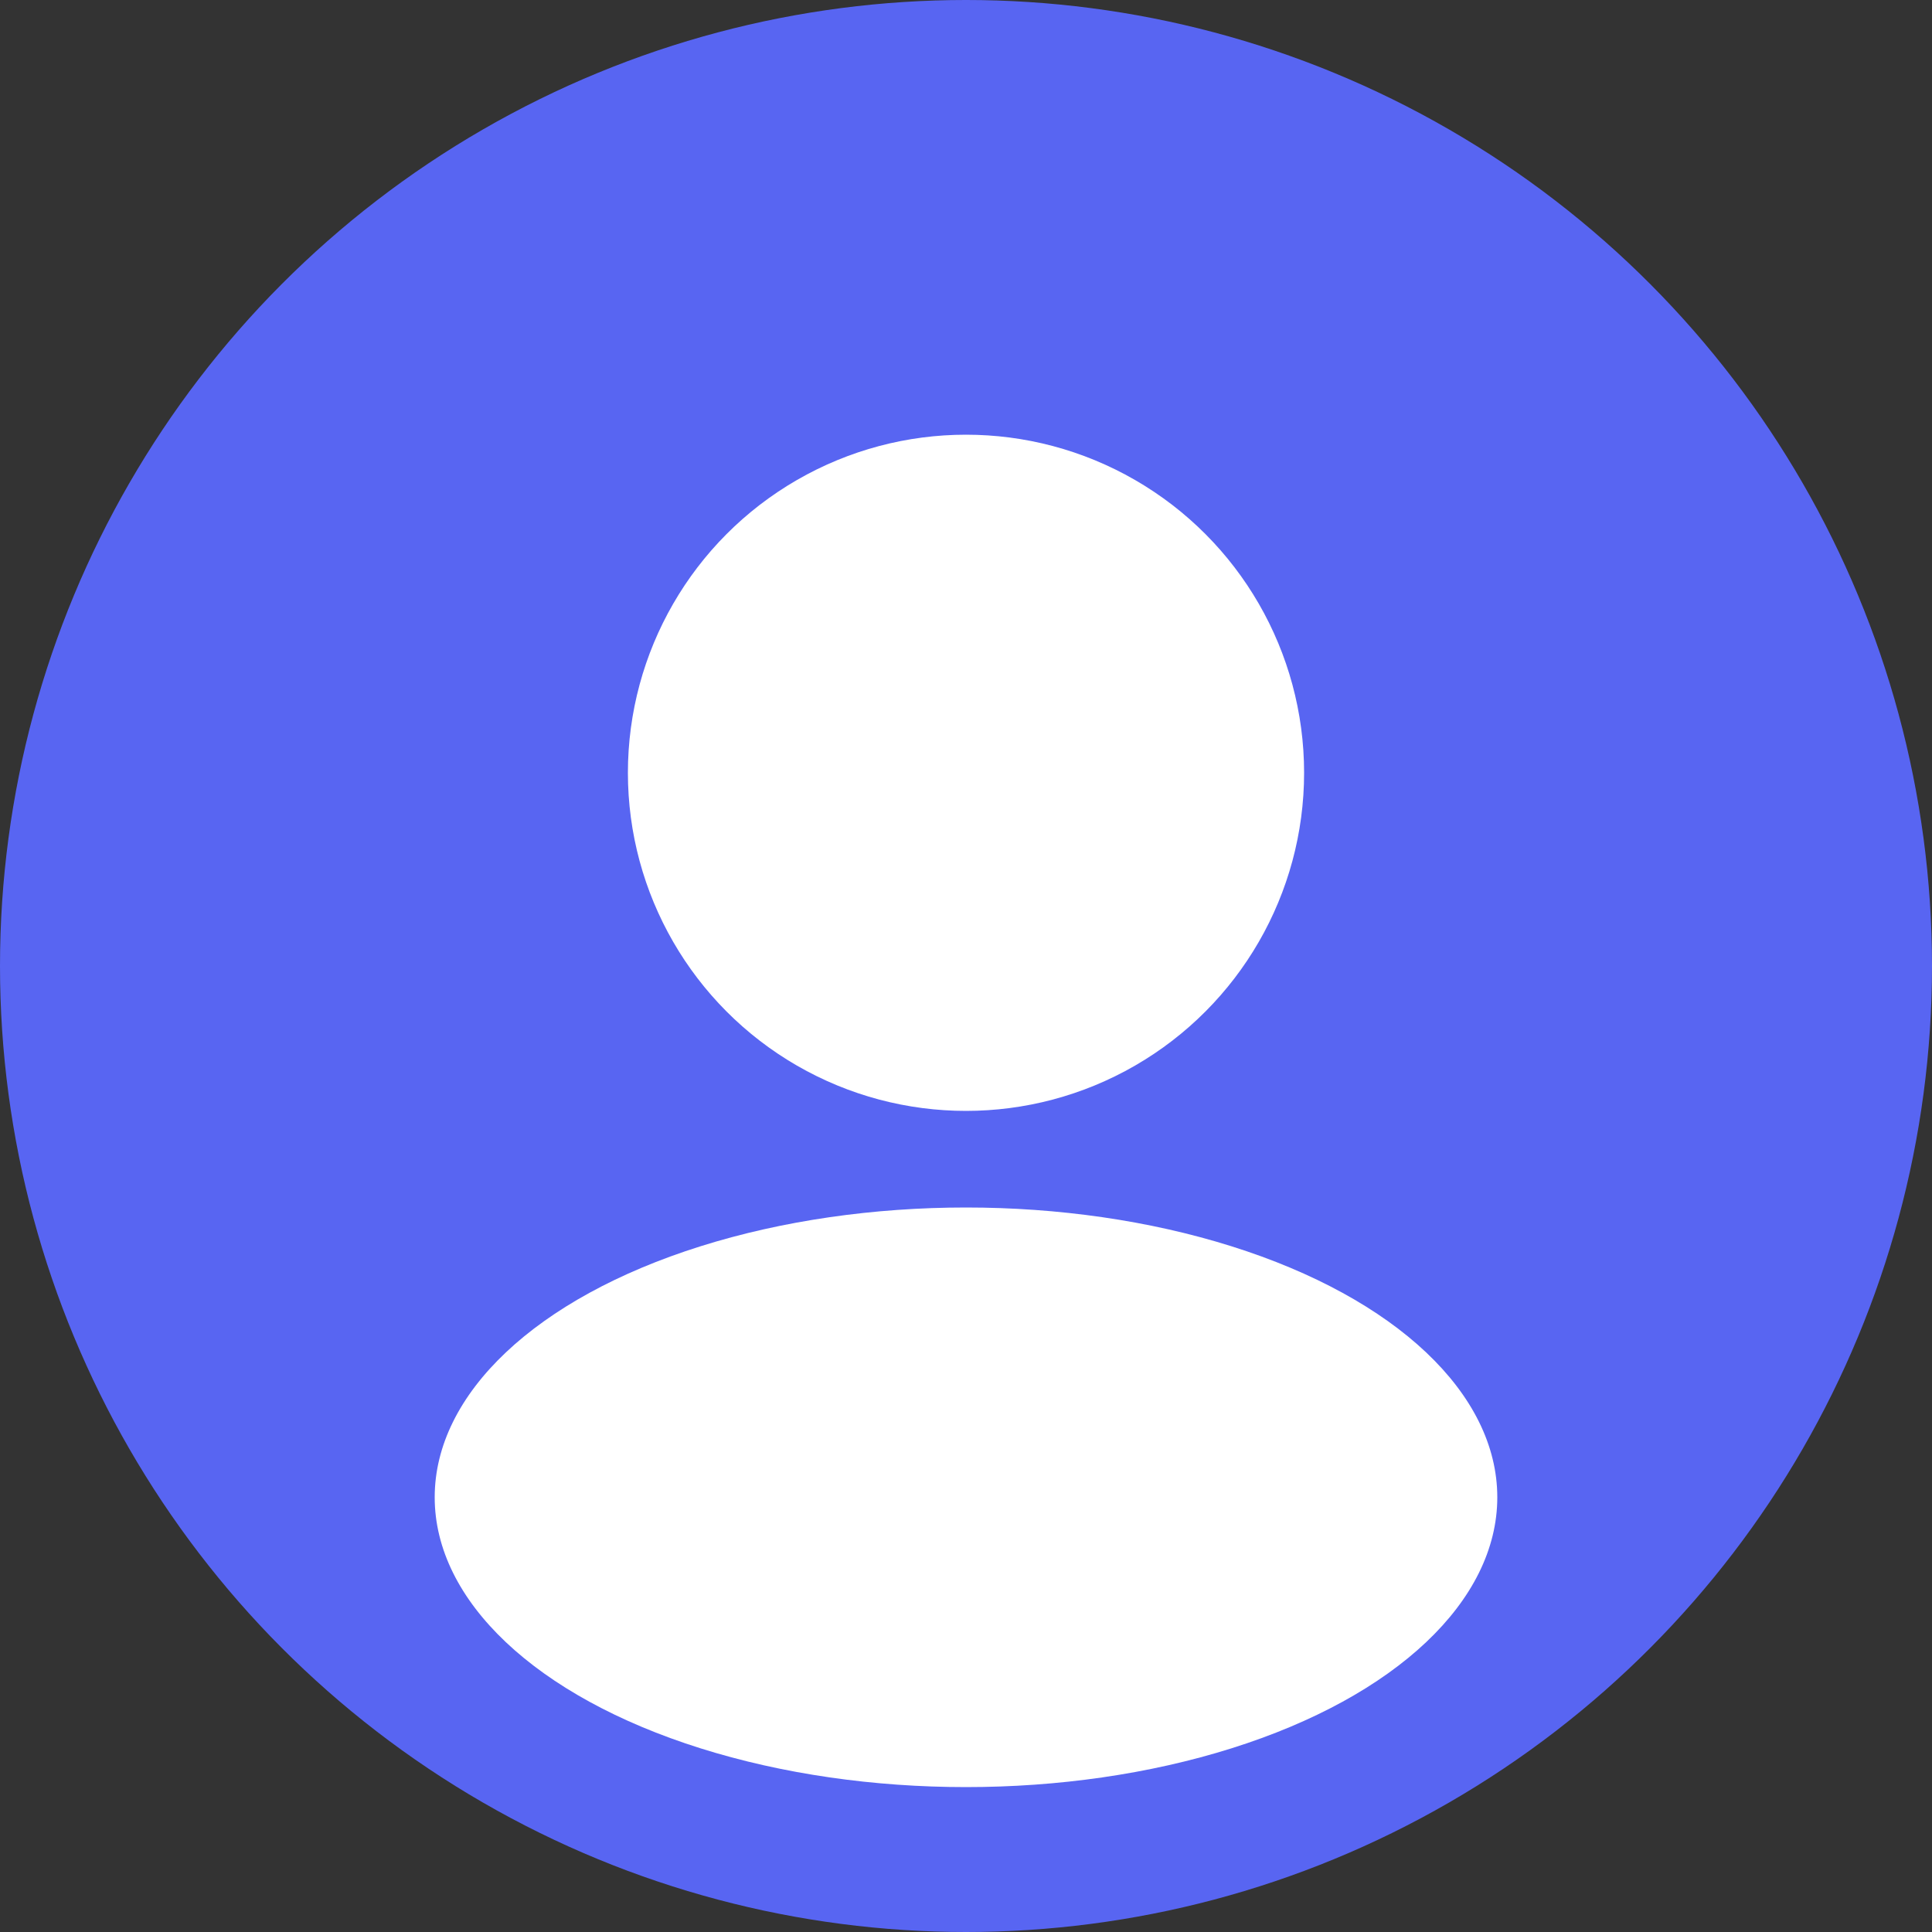 <svg width="40" height="40" viewBox="0 0 40 40" fill="none" xmlns="http://www.w3.org/2000/svg">
  <rect x="0" y="0" width="40" height="40" fill="#333333" stroke="none"/>
  <circle cx="20" cy="20" r="20" fill="#5865F2"/>
  <circle cx="20" cy="16" r="7" fill="#fff"/>
  <ellipse cx="20" cy="31" rx="11" ry="6" fill="#fff"/>
</svg>
